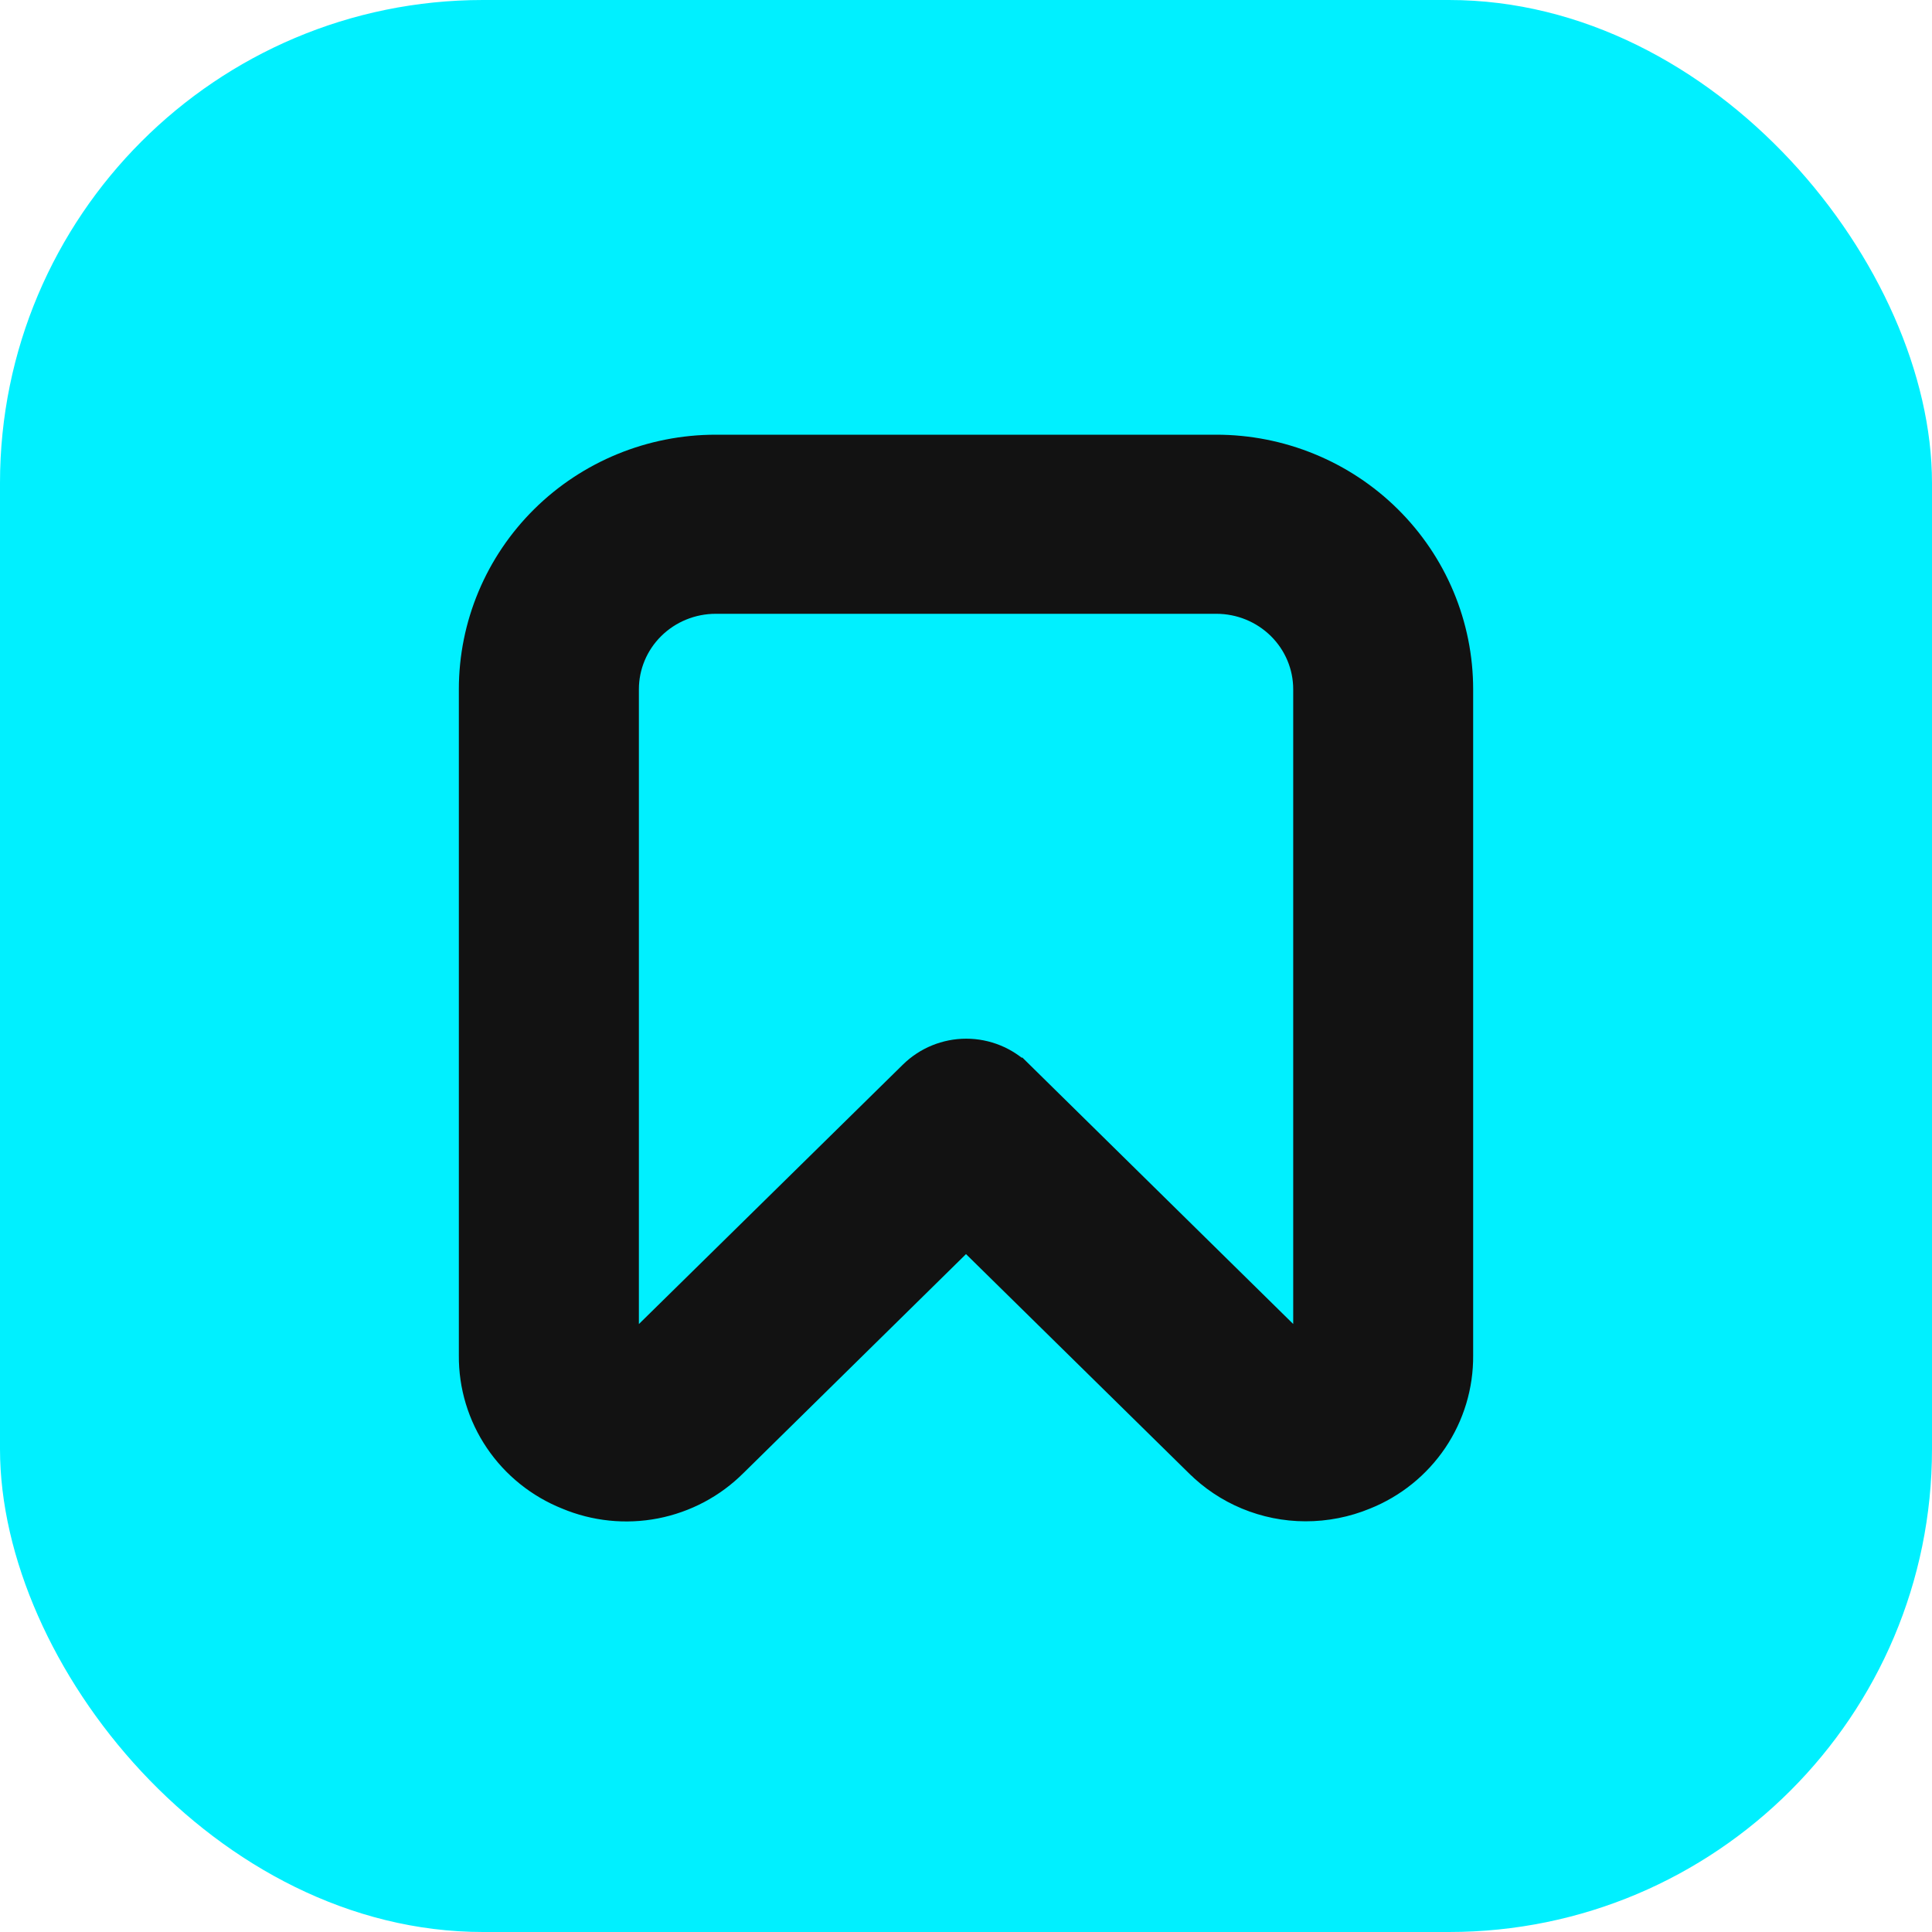 <svg width="80" height="80" viewBox="0 0 80 80" fill="none" xmlns="http://www.w3.org/2000/svg">
<rect width="80" height="80" rx="20" fill="#00F0FF"/>
<path d="M54.052 61.994L54.053 61.994C54.842 61.996 55.623 61.842 56.352 61.541C57.436 61.107 58.364 60.36 59.016 59.395C59.667 58.429 60.01 57.291 60 56.128V28.54C60 27.286 59.75 26.044 59.265 24.886C58.78 23.727 58.069 22.676 57.173 21.79C56.278 20.905 55.216 20.203 54.047 19.725C52.879 19.246 51.627 19 50.364 19H29.637C27.084 19 24.634 20.003 22.827 21.79C21.018 23.579 20 26.006 20 28.54V56.128C19.99 57.292 20.335 58.431 20.988 59.397C21.64 60.361 22.569 61.107 23.652 61.54C24.726 61.992 25.913 62.114 27.058 61.892C28.205 61.668 29.259 61.109 30.082 60.284C30.083 60.283 30.084 60.282 30.086 60.281L40 50.527L49.914 60.274C49.916 60.275 49.917 60.276 49.918 60.278C50.459 60.819 51.102 61.25 51.81 61.544C52.521 61.839 53.282 61.992 54.052 61.994ZM25.455 56.135V56.133V28.54C25.455 27.45 25.893 26.402 26.676 25.628C27.459 24.853 28.524 24.416 29.637 24.416H50.367C51.48 24.416 52.544 24.853 53.328 25.628C54.111 26.402 54.549 27.45 54.549 28.54V56.129L54.549 56.132C54.549 56.216 54.524 56.3 54.475 56.372C54.427 56.444 54.356 56.502 54.272 56.537C54.188 56.572 54.094 56.581 54.003 56.564C53.913 56.546 53.831 56.503 53.768 56.441C53.768 56.441 53.767 56.441 53.767 56.441L41.928 44.794L41.927 44.794C41.416 44.291 40.726 44.01 40.009 44.01C39.292 44.01 38.602 44.291 38.09 44.794C38.09 44.794 38.09 44.794 38.09 44.794L26.236 56.444C26.173 56.506 26.091 56.55 26 56.567C25.91 56.585 25.816 56.575 25.731 56.54C25.647 56.505 25.577 56.447 25.528 56.375C25.48 56.303 25.454 56.219 25.455 56.135Z" fill="#121212" stroke="#121212" stroke-width="2"/>
</svg>
